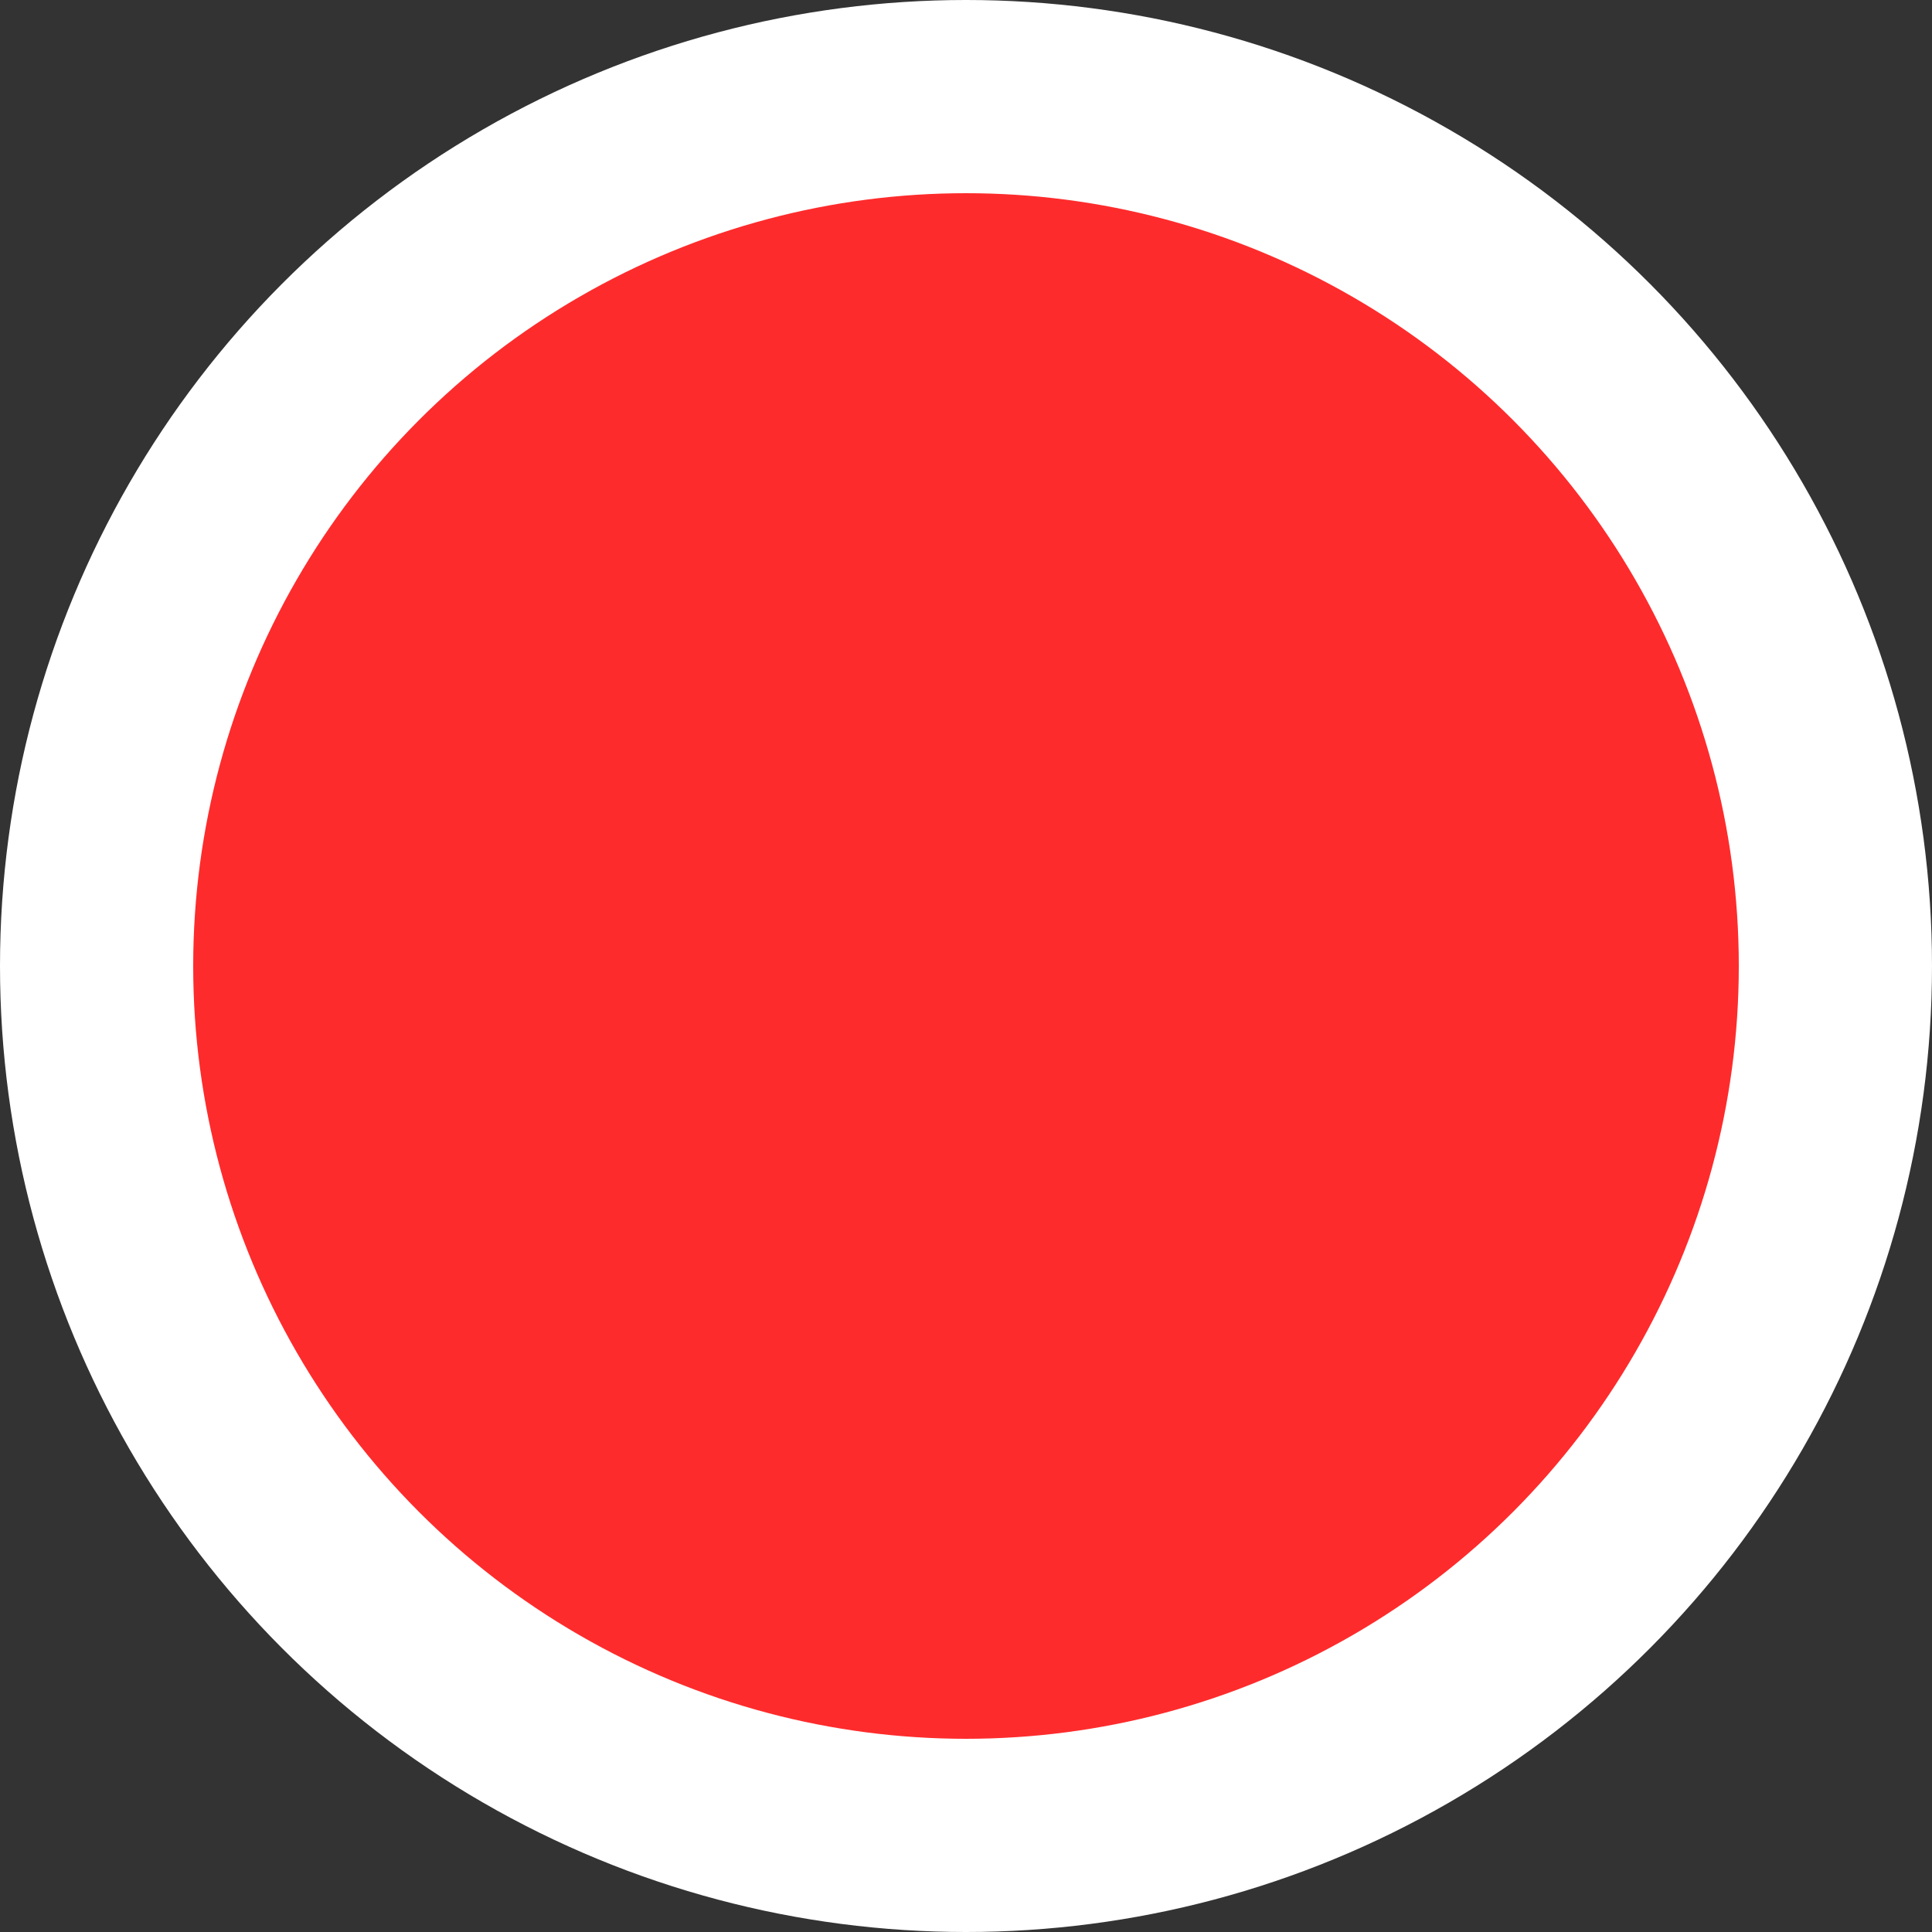 <?xml version="1.0" encoding="UTF-8" ?>
<!DOCTYPE svg PUBLIC "-//W3C//DTD SVG 1.1//EN" "http://www.w3.org/Graphics/SVG/1.1/DTD/svg11.dtd">
<svg width="100%" height="100%" viewBox="0 0 100 100" version="1.1" xmlns="http://www.w3.org/2000/svg">
  <rect x="0" y="0" width="100" height="100" fill="#333333" stroke="none"/>
  <circle cx="50" cy="50" r="50" fill="#ffffff" />
  <circle cx="50" cy="50" r="40" fill="#fe2b2c" />
  <animate
        attributeName="visibility"
        from="visible"
        to="hidden"
        dur="1s"
        repeatCount="indefinite"/>  
</svg> 